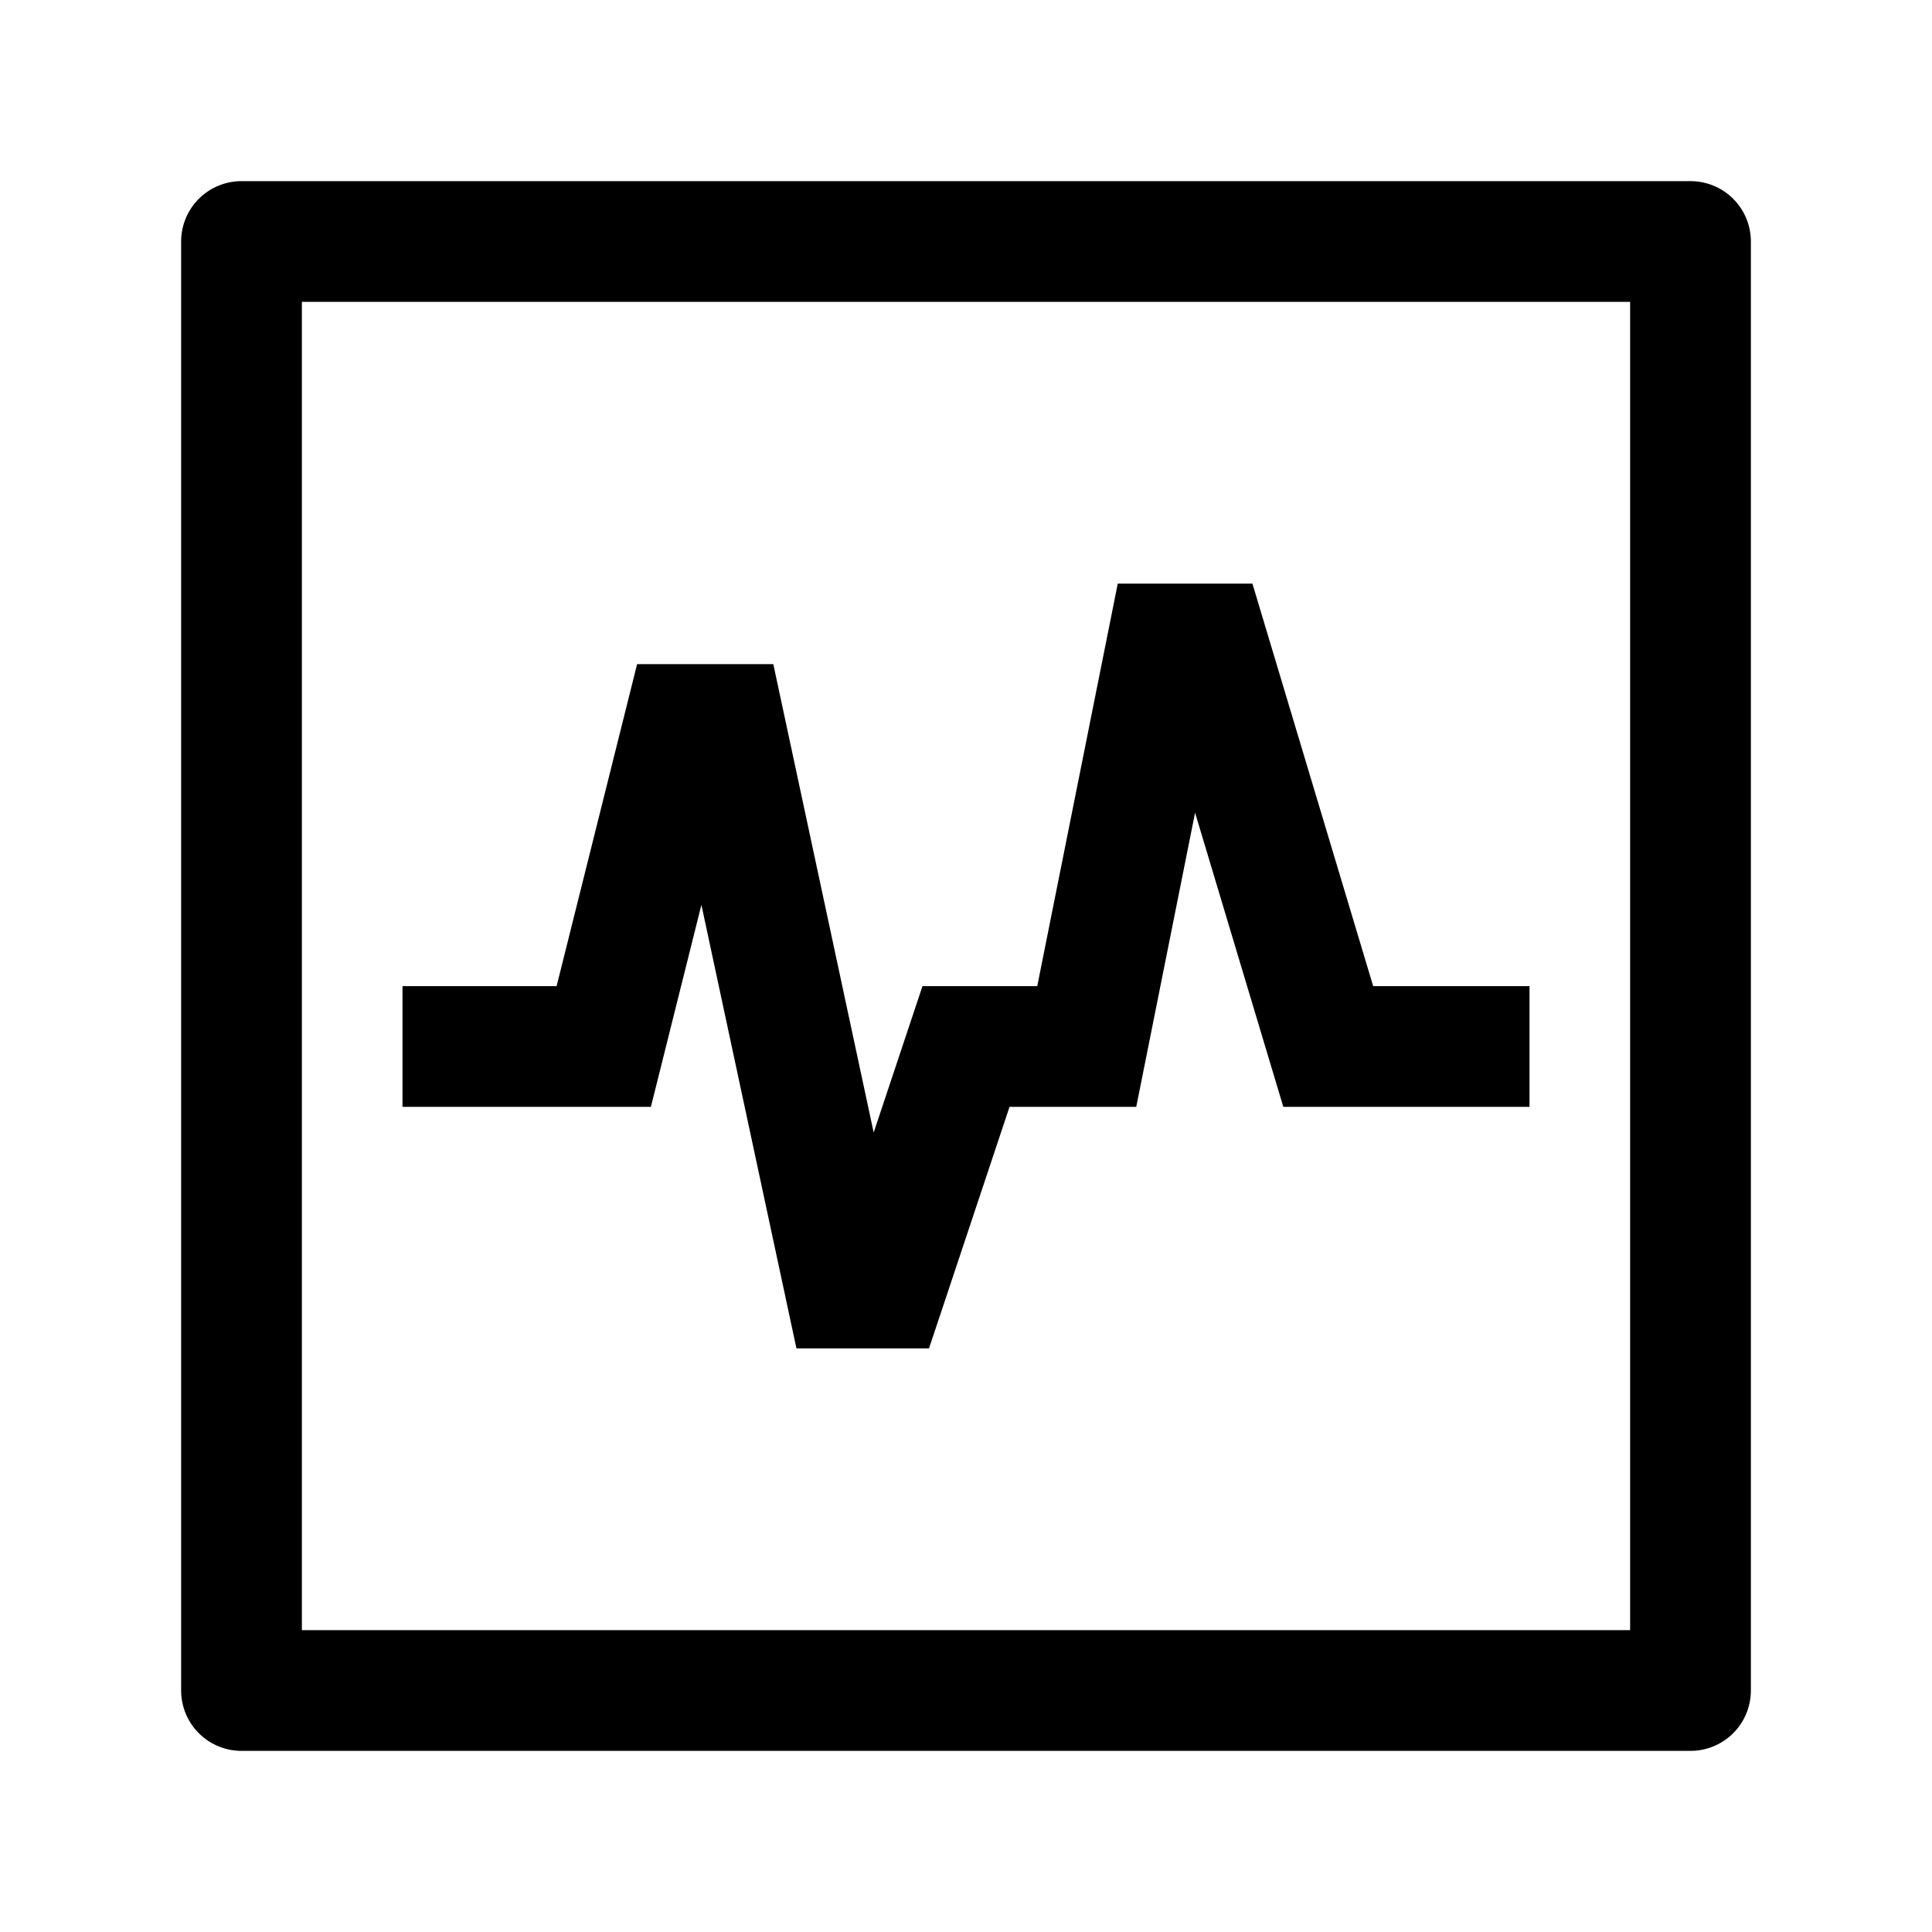 <svg width="24" height="24" viewBox="0 0 24 24" fill="none" xmlns="http://www.w3.org/2000/svg">
    <path d="M21 3H3V21H21V3Z" stroke="currentColor" stroke-width="1.5" stroke-linecap="round" stroke-linejoin="round"/>
    <path d="M5 13H7.5L8.5 9H9L10.5 16H11L12 13H13.5L14.5 8H15L16.5 13H19" stroke="currentColor" stroke-width="1.5"/>
</svg>
